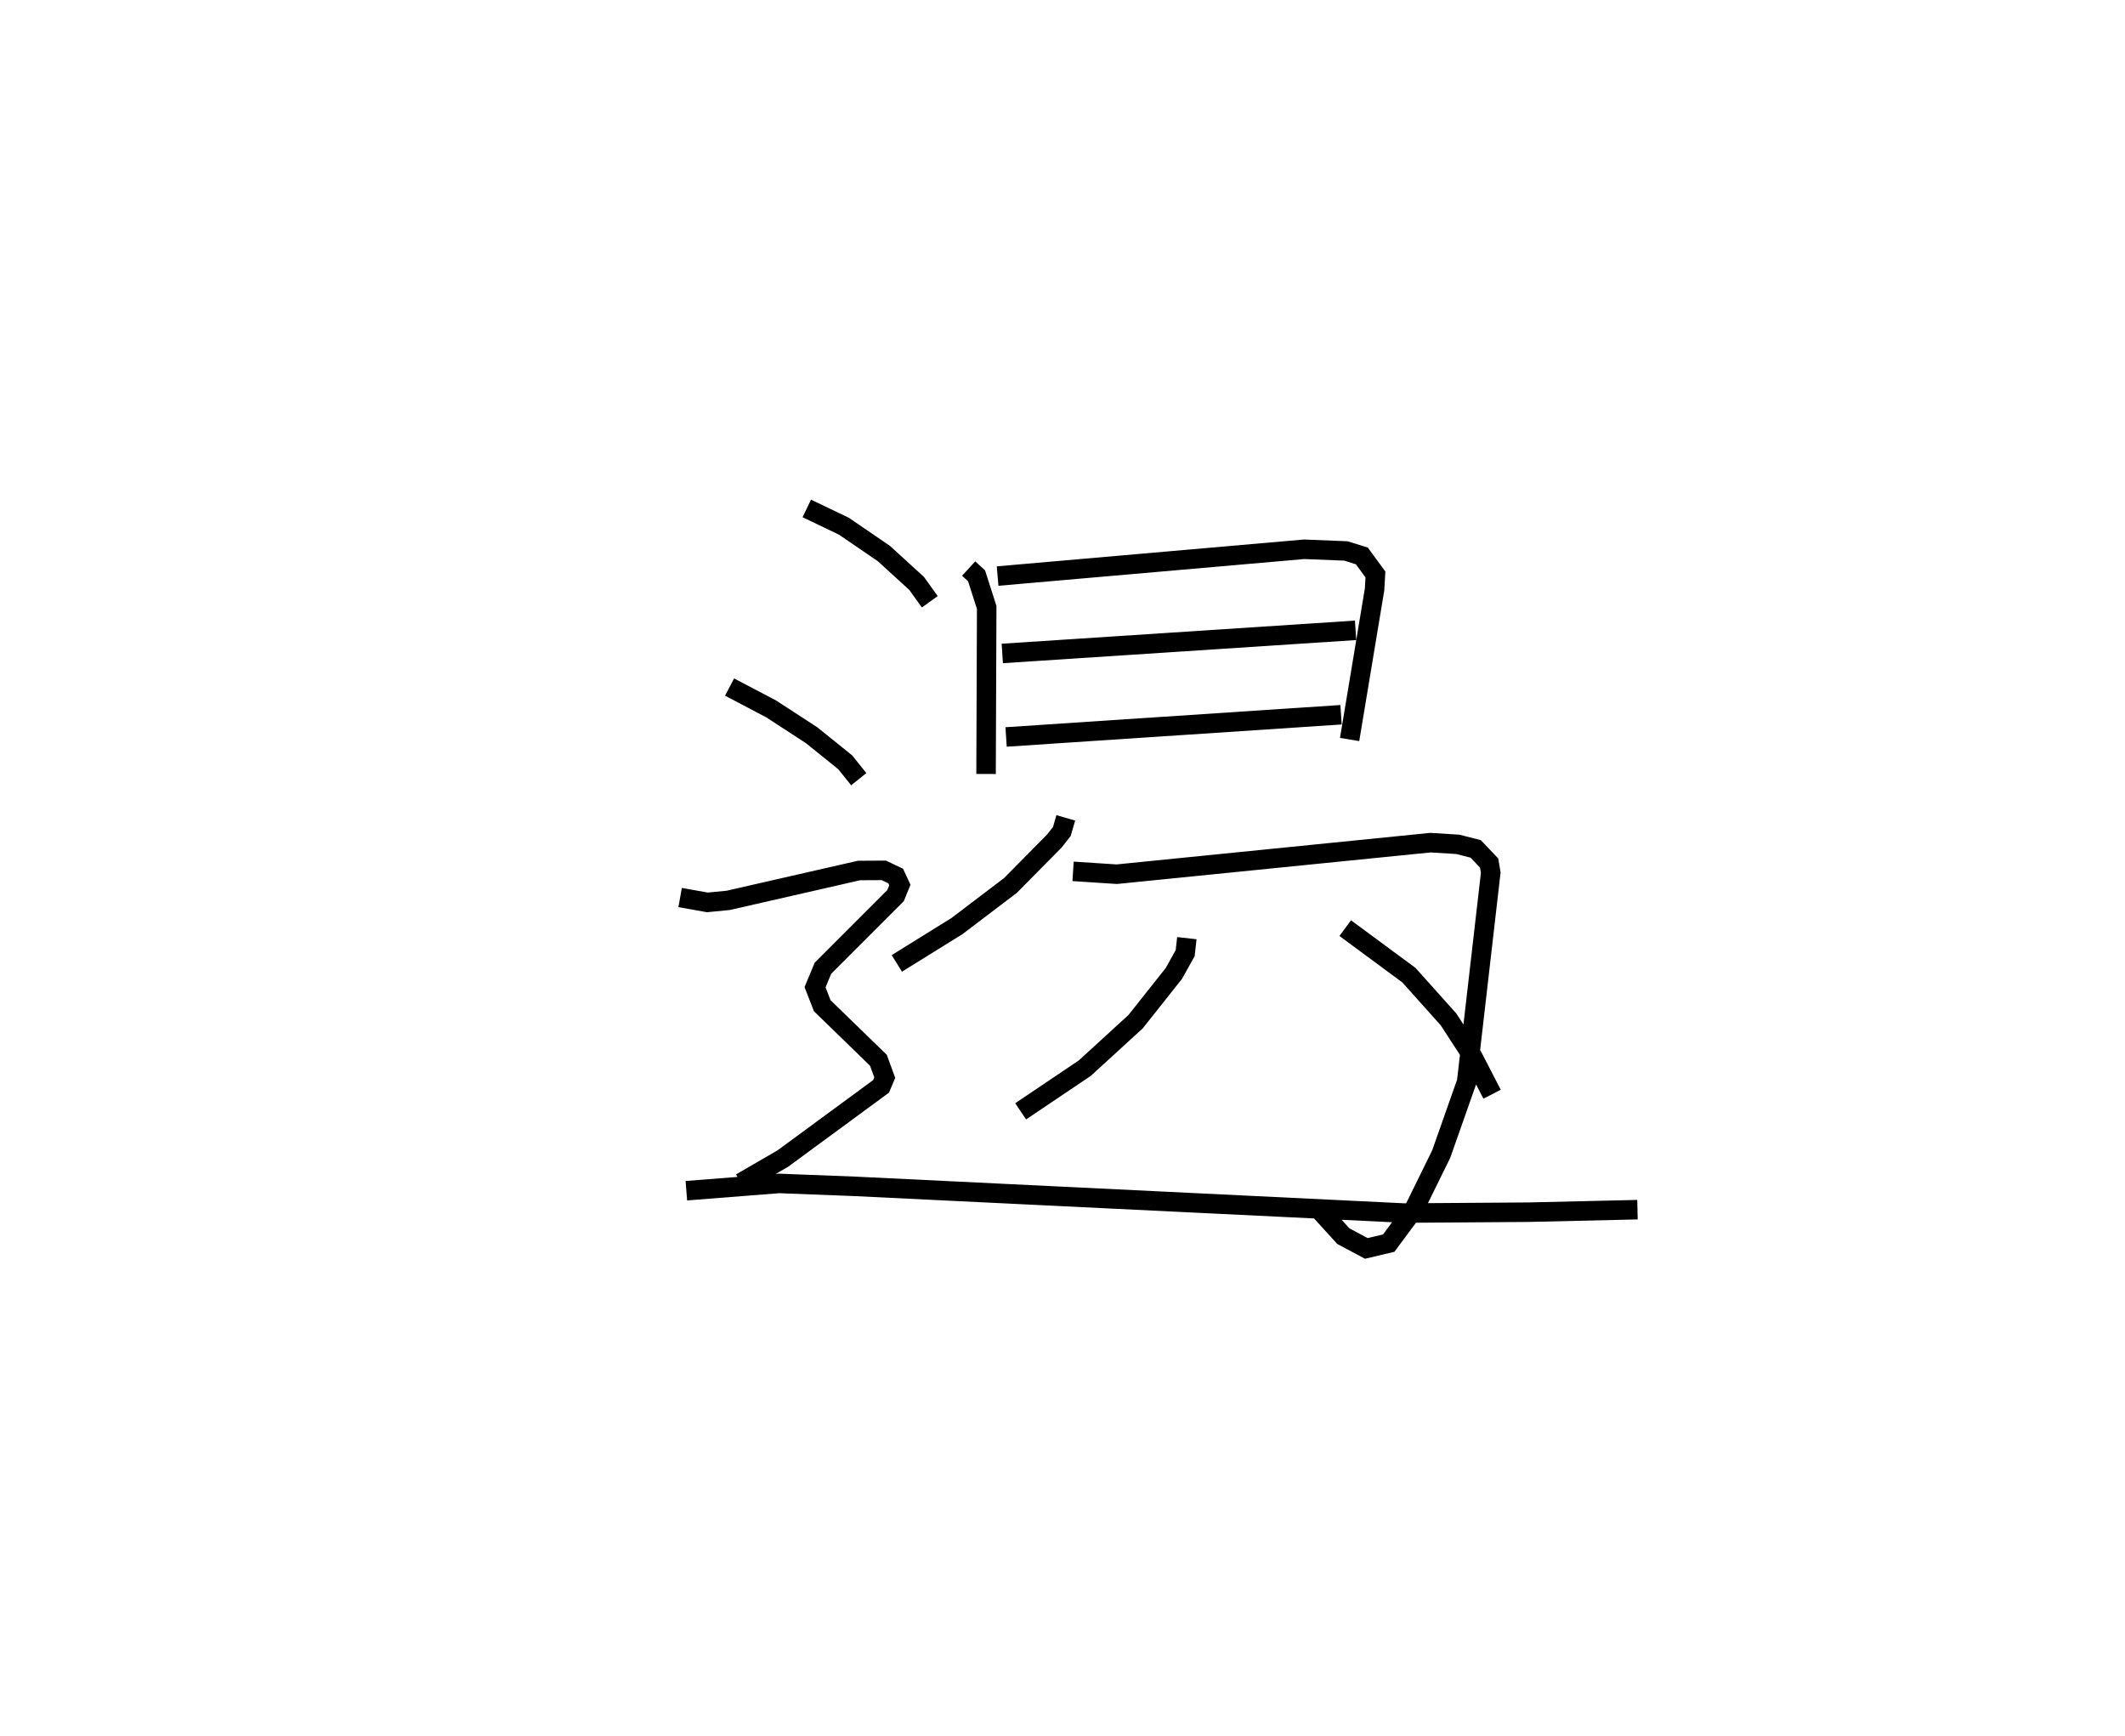 <?xml version="1.0" encoding="utf-8" ?>
<svg baseProfile="full" height="89.016" version="1.1" width="108.985" xmlns="http://www.w3.org/2000/svg" xmlns:ev="http://www.w3.org/2001/xml-events" xmlns:xlink="http://www.w3.org/1999/xlink"><defs /><rect fill="white" height="89.016" width="108.985" x="0" y="0" /><path d="M25,25 m0.0,0.0 m24.679,4.155 l0.406,0.371 0.52,1.624 l-0.033,8.538 m0.592,-10.148 l15.723,-1.374 2.143,0.086 l0.815,0.255 0.697,0.951 l-0.043,0.759 -1.281,7.703 m-17.813,-4.412 l18.119,-1.186 m-17.924,5.468 l17.178,-1.139 m-14.117,5.288 l-0.202,0.696 -0.375,0.481 l-2.256,2.285 -2.741,2.082 l-3.091,1.919 m9.039,-4.72 l2.243,0.146 16.087,-1.618 l1.406,0.087 0.913,0.234 l0.689,0.724 0.083,0.496 l-1.235,10.722 -1.307,3.71 l-1.366,2.777 -1.324,1.785 l-1.149,0.272 -1.18,-0.629 l-1.208,-1.329 m-6.817,-13.952 l-0.086,0.769 -0.582,1.043 l-1.961,2.472 -2.605,2.382 l-3.289,2.214 m16.646,-9.394 l3.266,2.411 2.031,2.268 l1.235,1.901 1,1.937 m-35.147,-30.038 l1.904,0.912 2.05,1.401 l1.678,1.531 0.677,0.941 m-10.269,4.374 l2.134,1.121 2.076,1.351 l1.72,1.386 0.695,0.866 m-9.161,6.069 l1.399,0.249 1.063,-0.103 l6.713,-1.532 1.273,-0.007 l0.608,0.29 0.214,0.46 l-0.222,0.545 -3.723,3.723 l-0.405,0.973 0.368,0.948 l2.881,2.799 0.326,0.89 l-0.19,0.449 -5.037,3.7 l-2.149,1.245 m-2.799,0.405 l4.756,-0.374 3.93,0.152 l28.135,1.368 6.372,-0.045 l5.587,-0.129 " fill="none" stroke="black" stroke-width="1" /></svg>